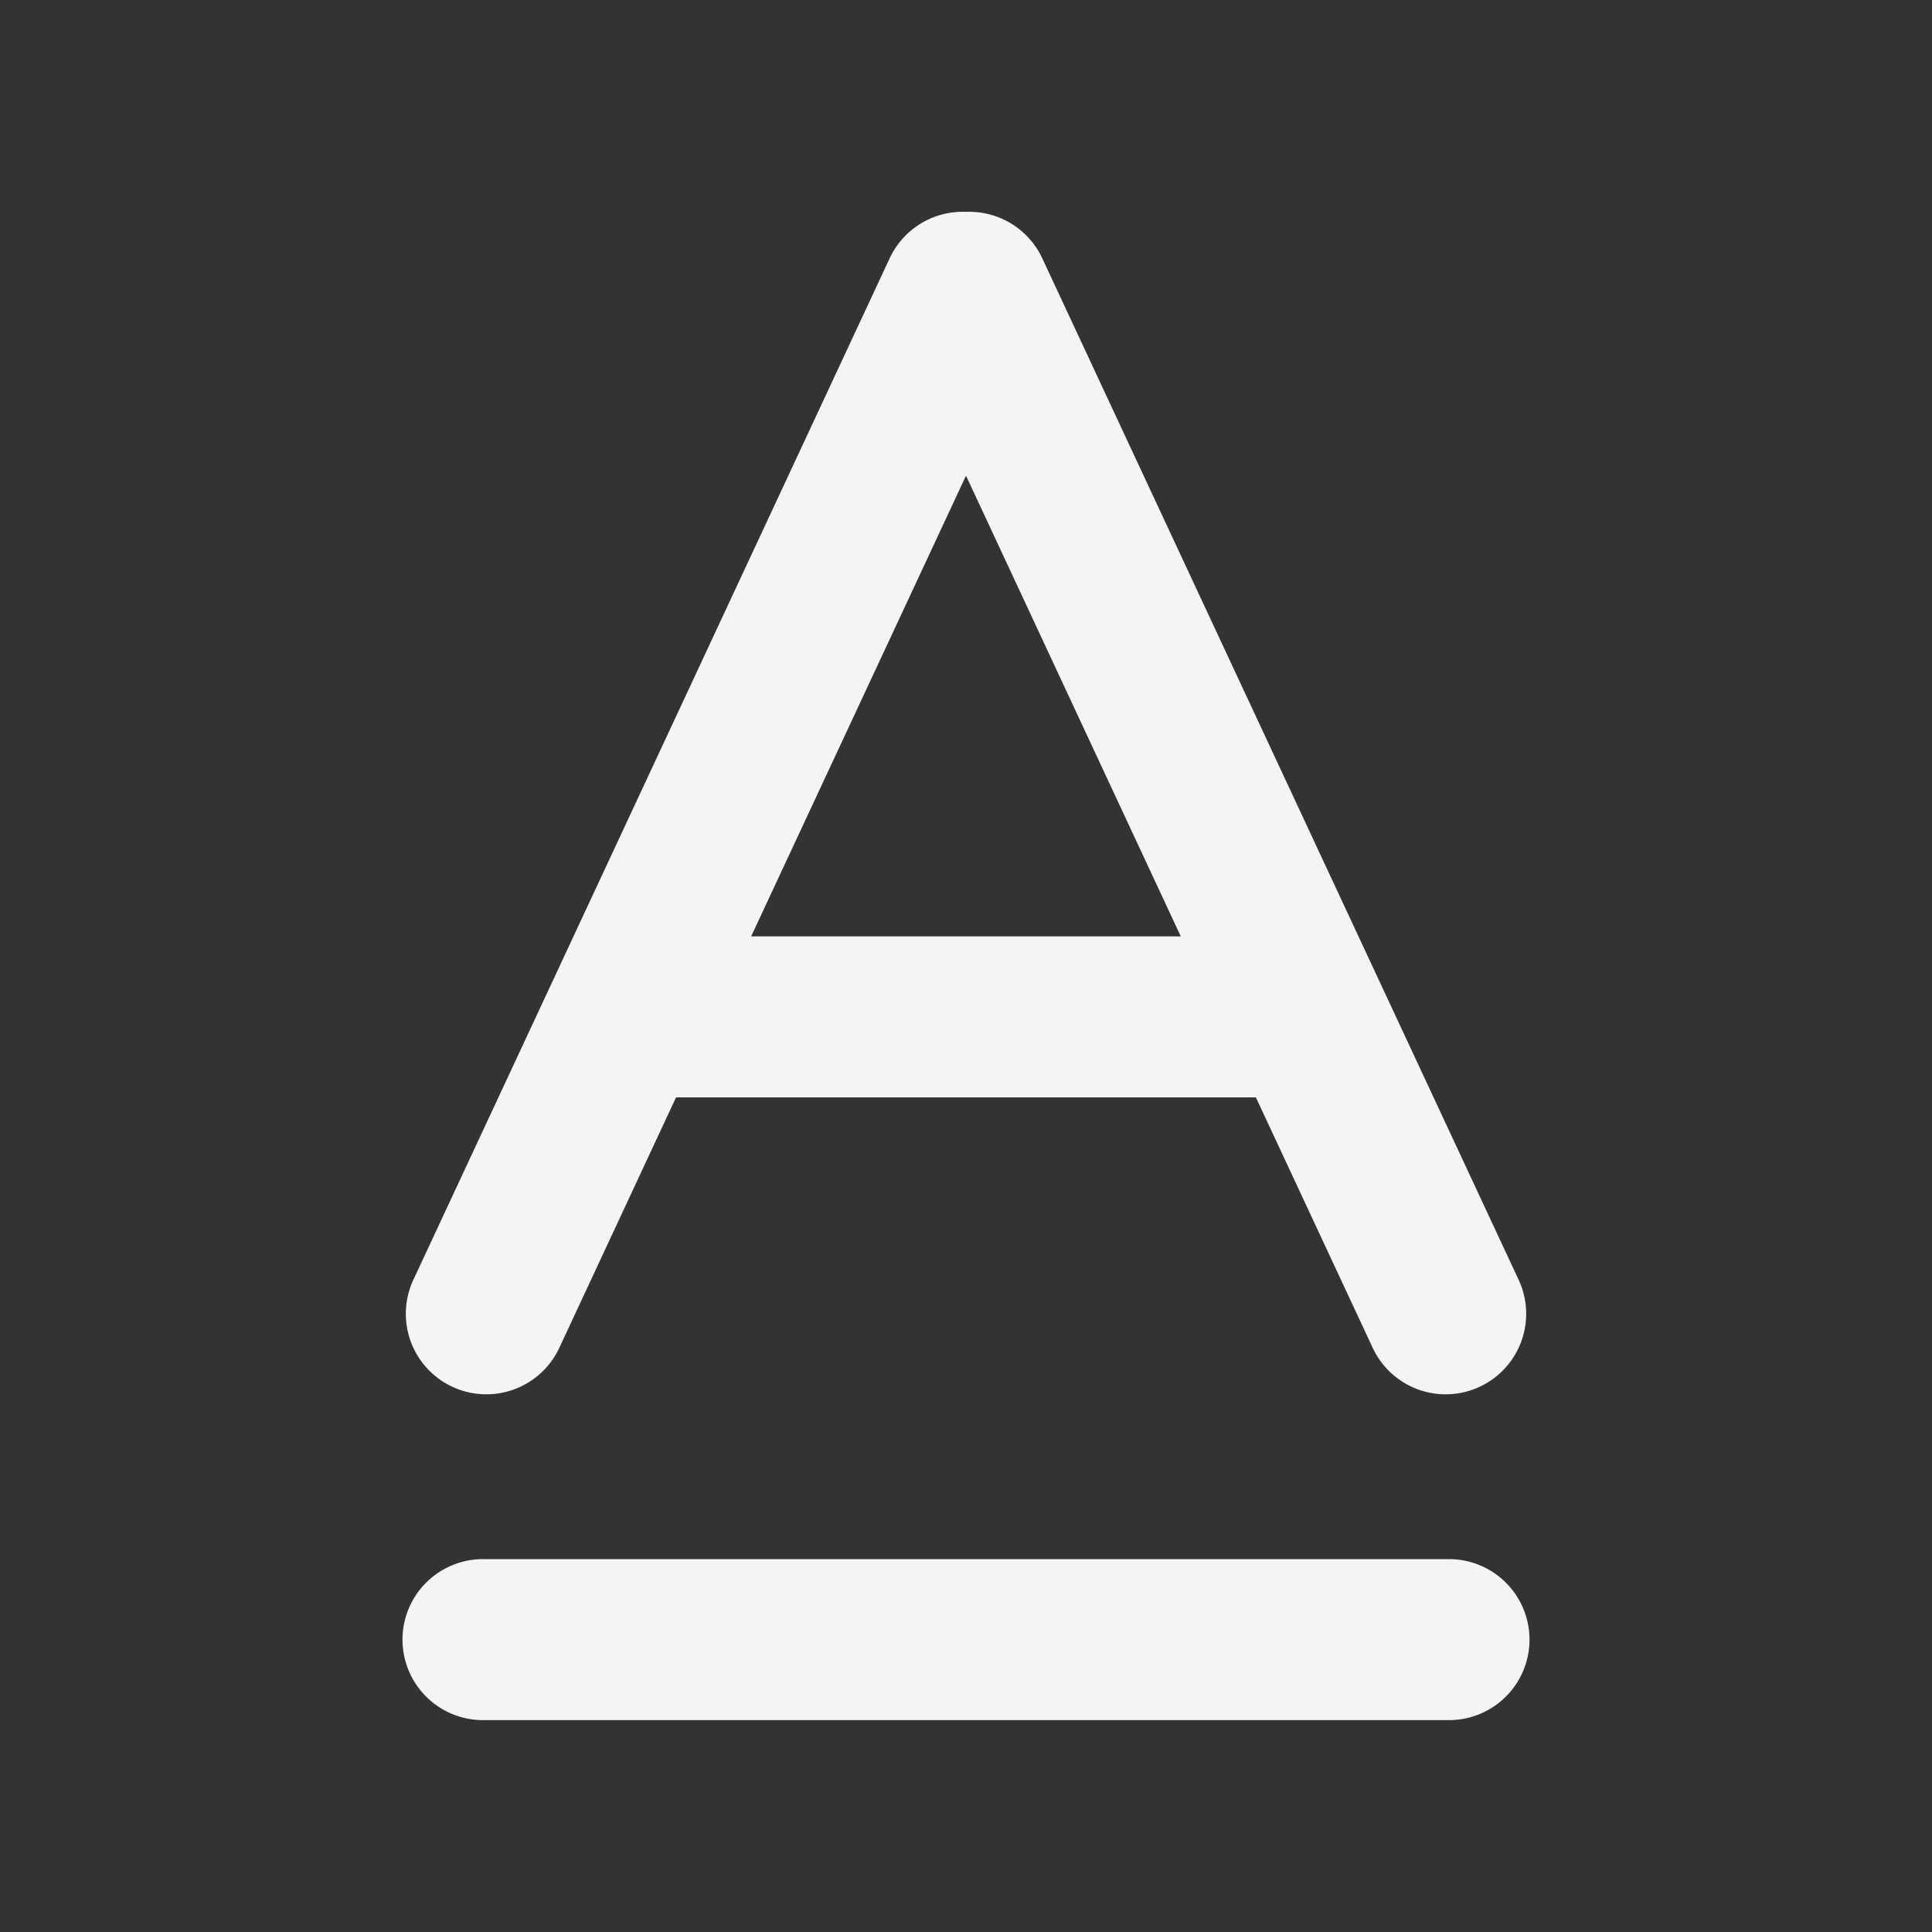 <svg fill="none" height="24" width="24" xmlns="http://www.w3.org/2000/svg">
    <rect width="100%" height="100%" fill="#333333" stroke="none"/>
    <g fill="#f4f4f7">
        <path clip-rule="evenodd" d="M12.948 3.21A1 1 0 0 0 12 2.632a1 1 0 0 0-.948.576l-5.917 12.69a1 1 0 1 0 1.813.845l1.45-3.111h7.203l1.451 3.111a1 1 0 0 0 1.813-.845zm1.72 8.422L12 5.909l-2.669 5.723z" fill-rule="evenodd"/>
        <path d="M6 19.368a1 1 0 0 0 0 2h12a1 1 0 1 0 0-2z"/>
    </g>
</svg>
